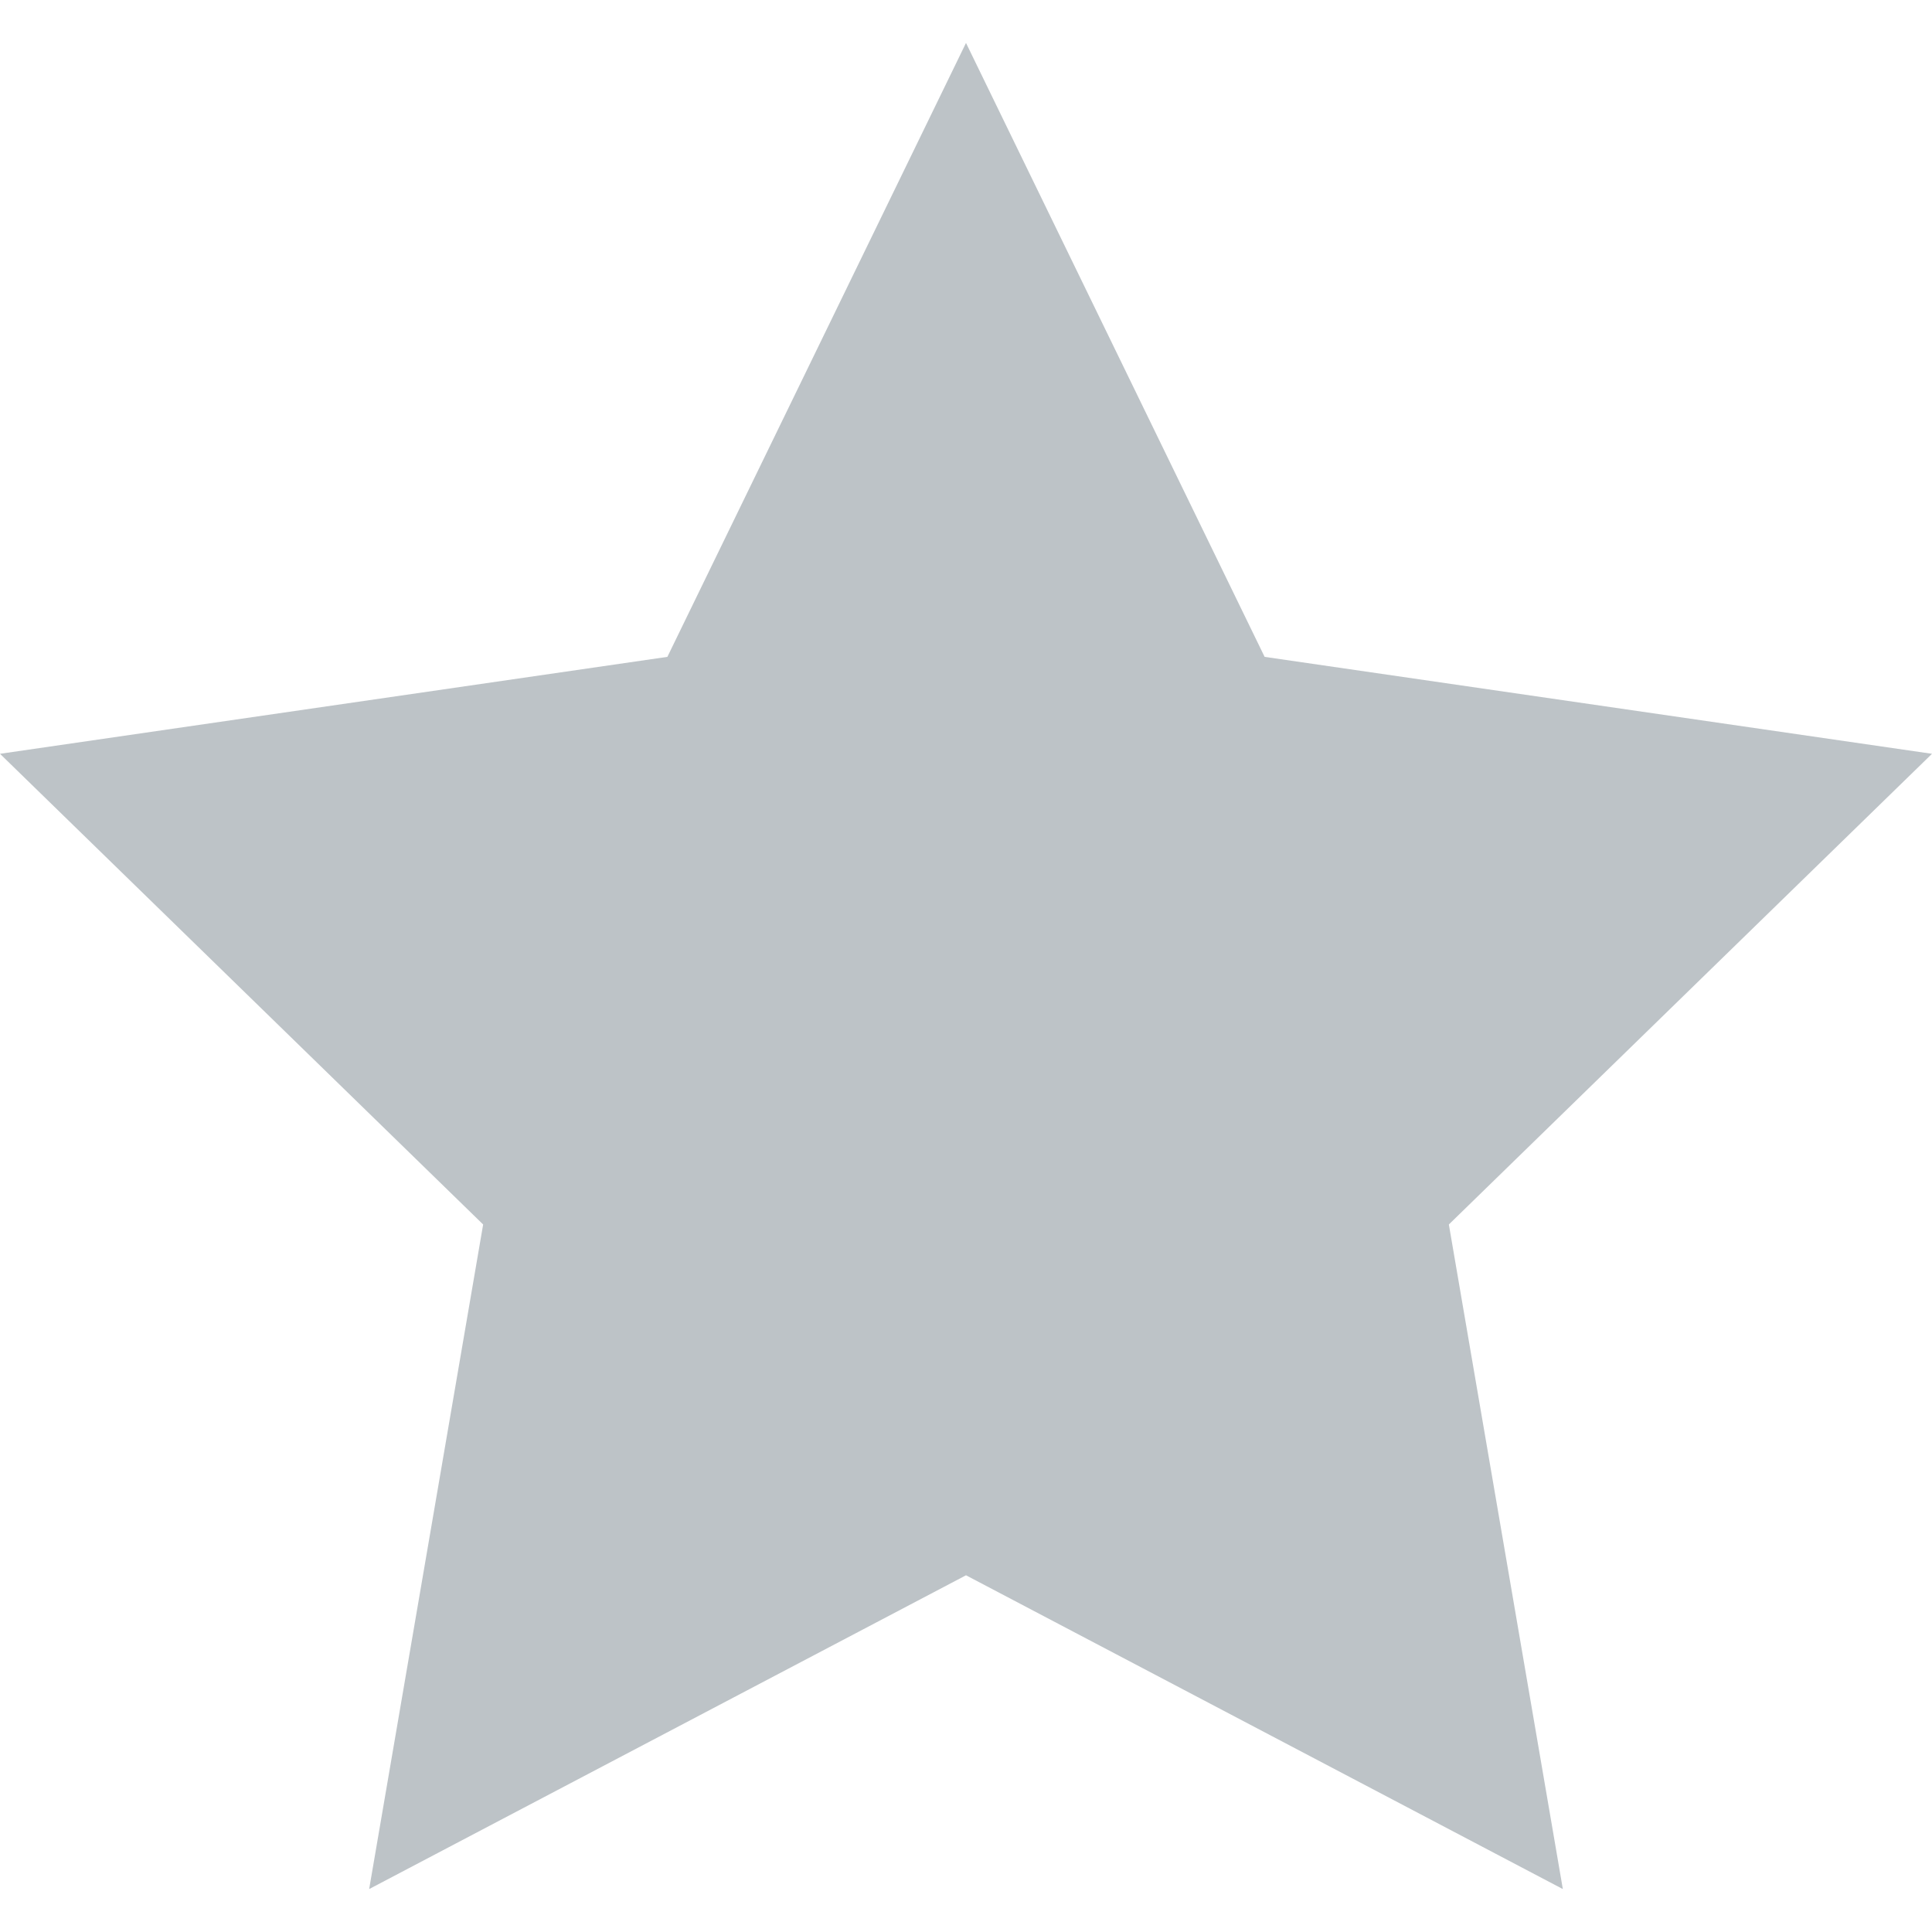 <svg  enable-background="new 0 0 511.998 511.998" height="512" viewBox="0 0 511.998 511.998" width="512" xmlns="http://www.w3.org/2000/svg"><g><g><path d="m414.168 500.62-158.169-83.155-158.169 83.155 30.207-176.121-128.037-124.735 176.86-25.689 79.139-162.697 79.139 162.697 176.86 25.689-128.037 124.734z" fill="#bdc3c7"/></g></g></svg>